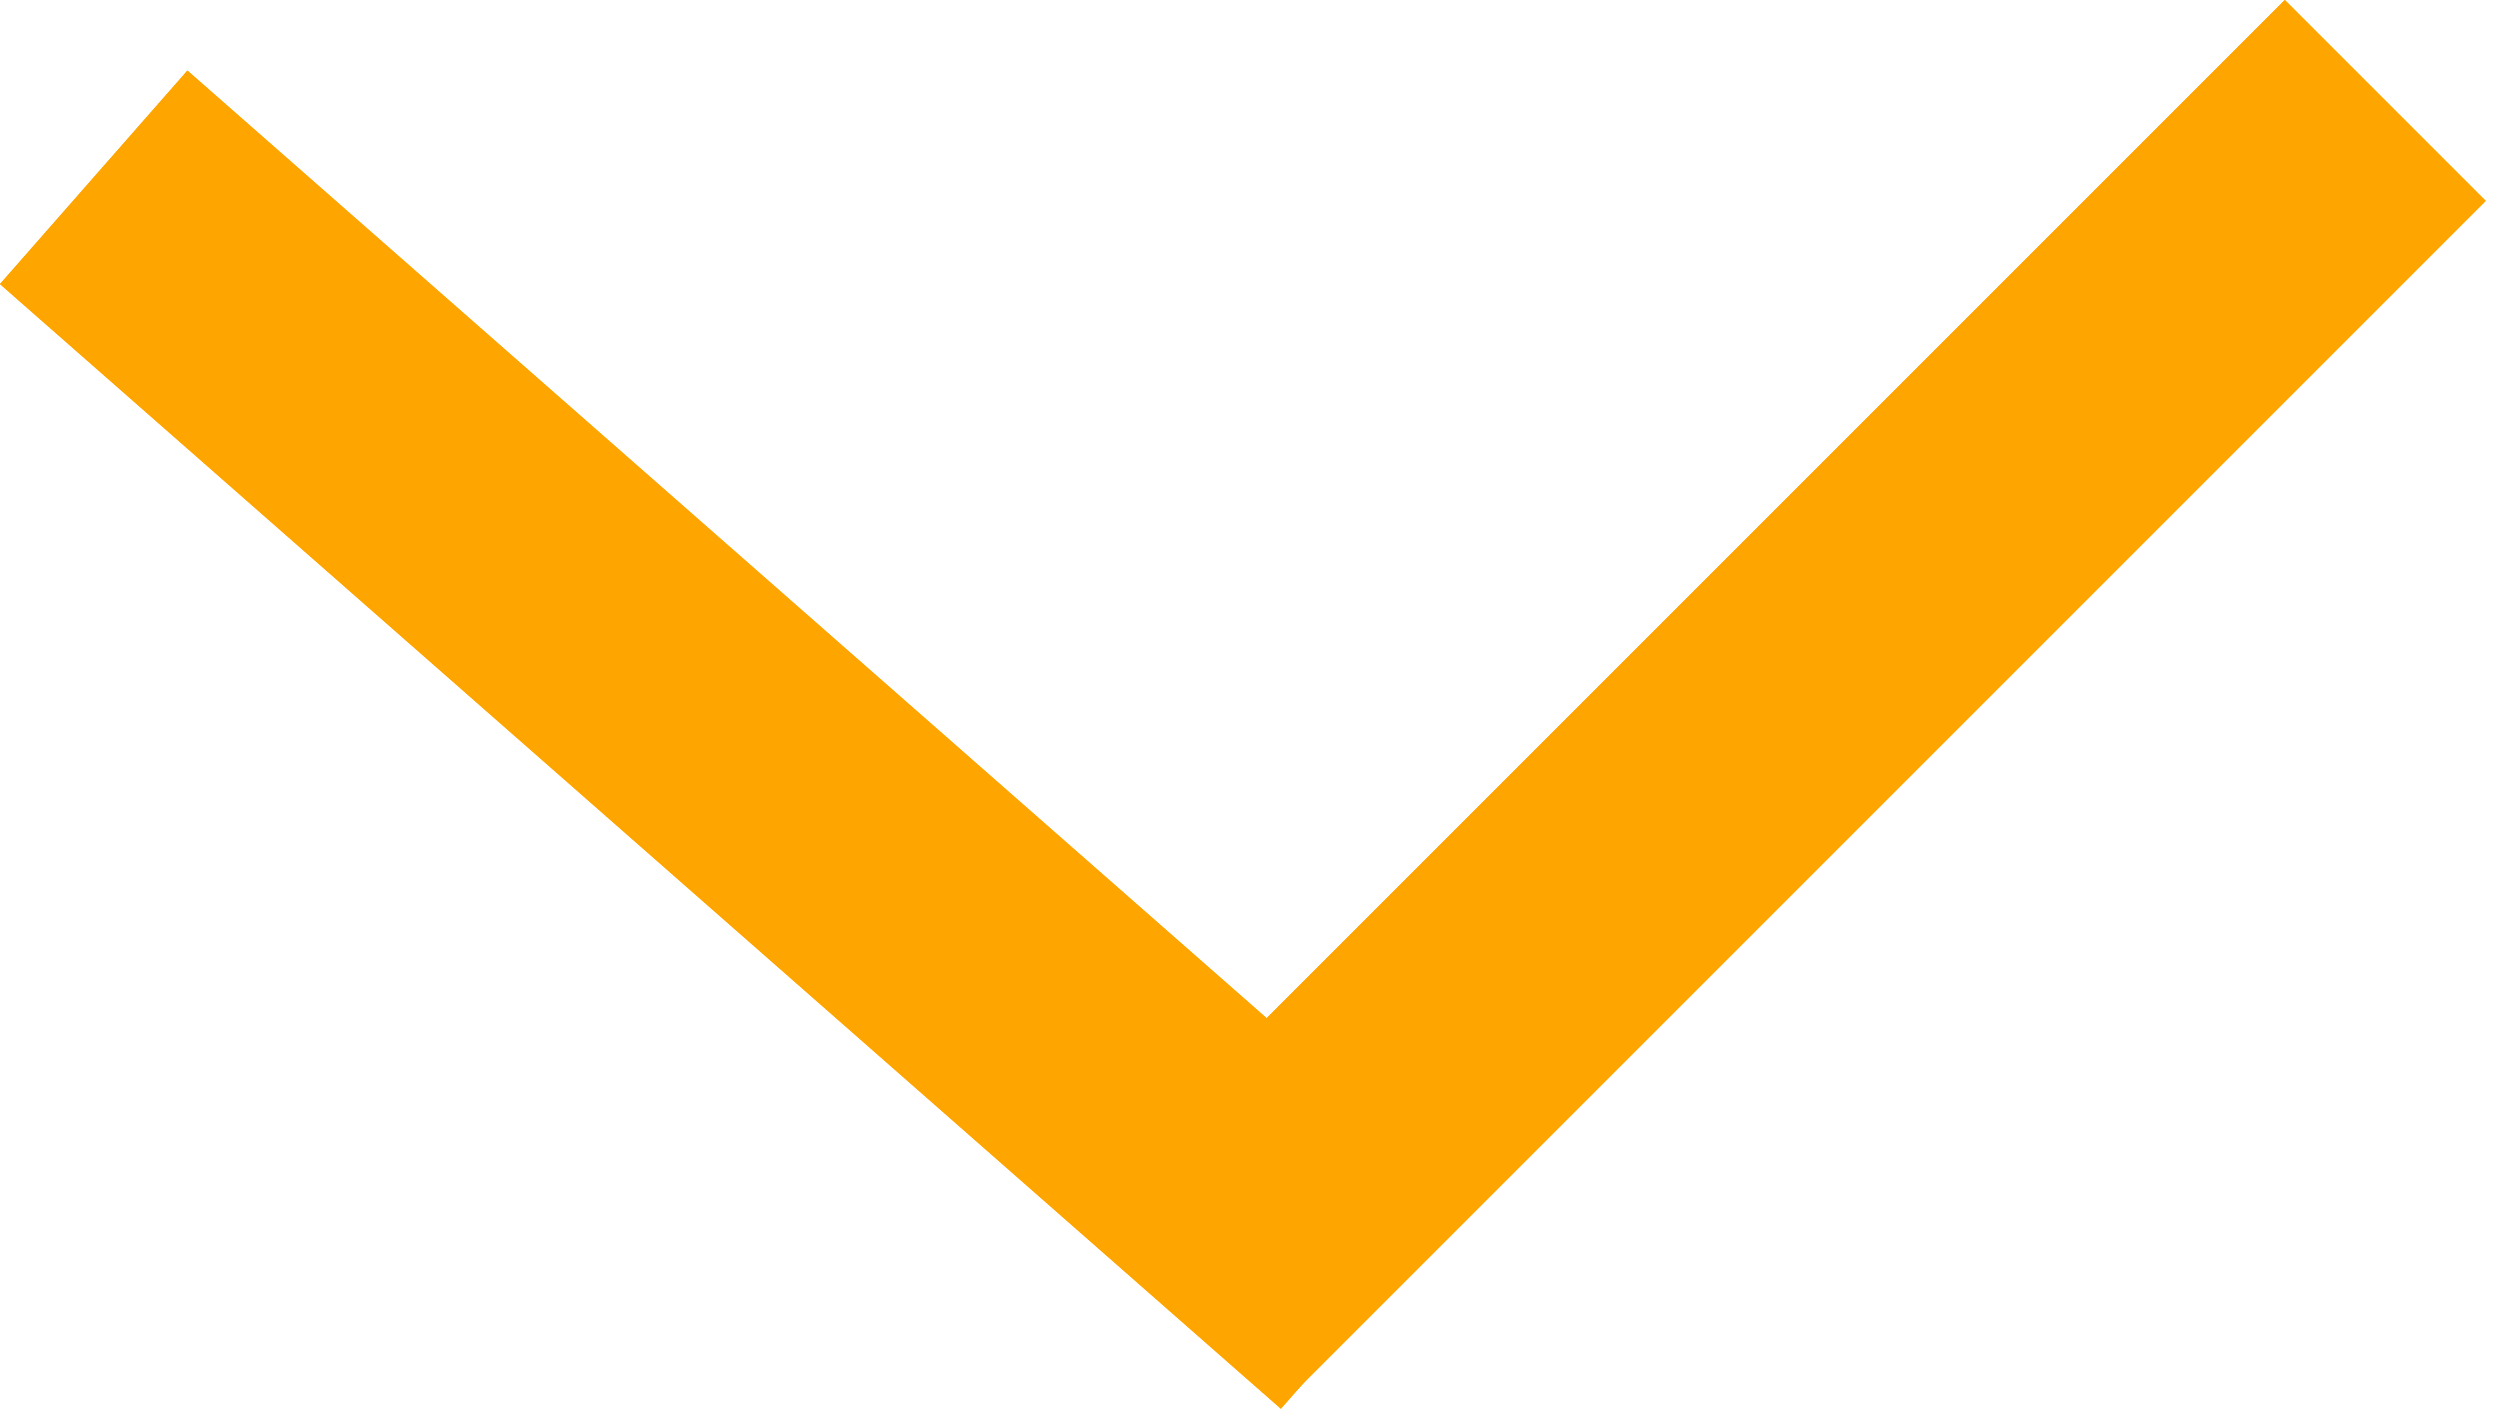 <svg width="44" height="25" viewBox="0 0 44 25" fill="none" xmlns="http://www.w3.org/2000/svg">
<line x1="1.649" y1="3.121" x2="24.193" y2="22.915" stroke="orange" stroke-width="5"/>
<line x1="1.649" y1="3.121" x2="24.193" y2="22.915" stroke="orange" stroke-width="5"/>
<line x1="41.981" y1="1.768" x2="20.768" y2="22.981" stroke="orange" stroke-width="5"/>
<line x1="41.981" y1="1.768" x2="20.768" y2="22.981" stroke="orange" stroke-width="5"/>
</svg>
